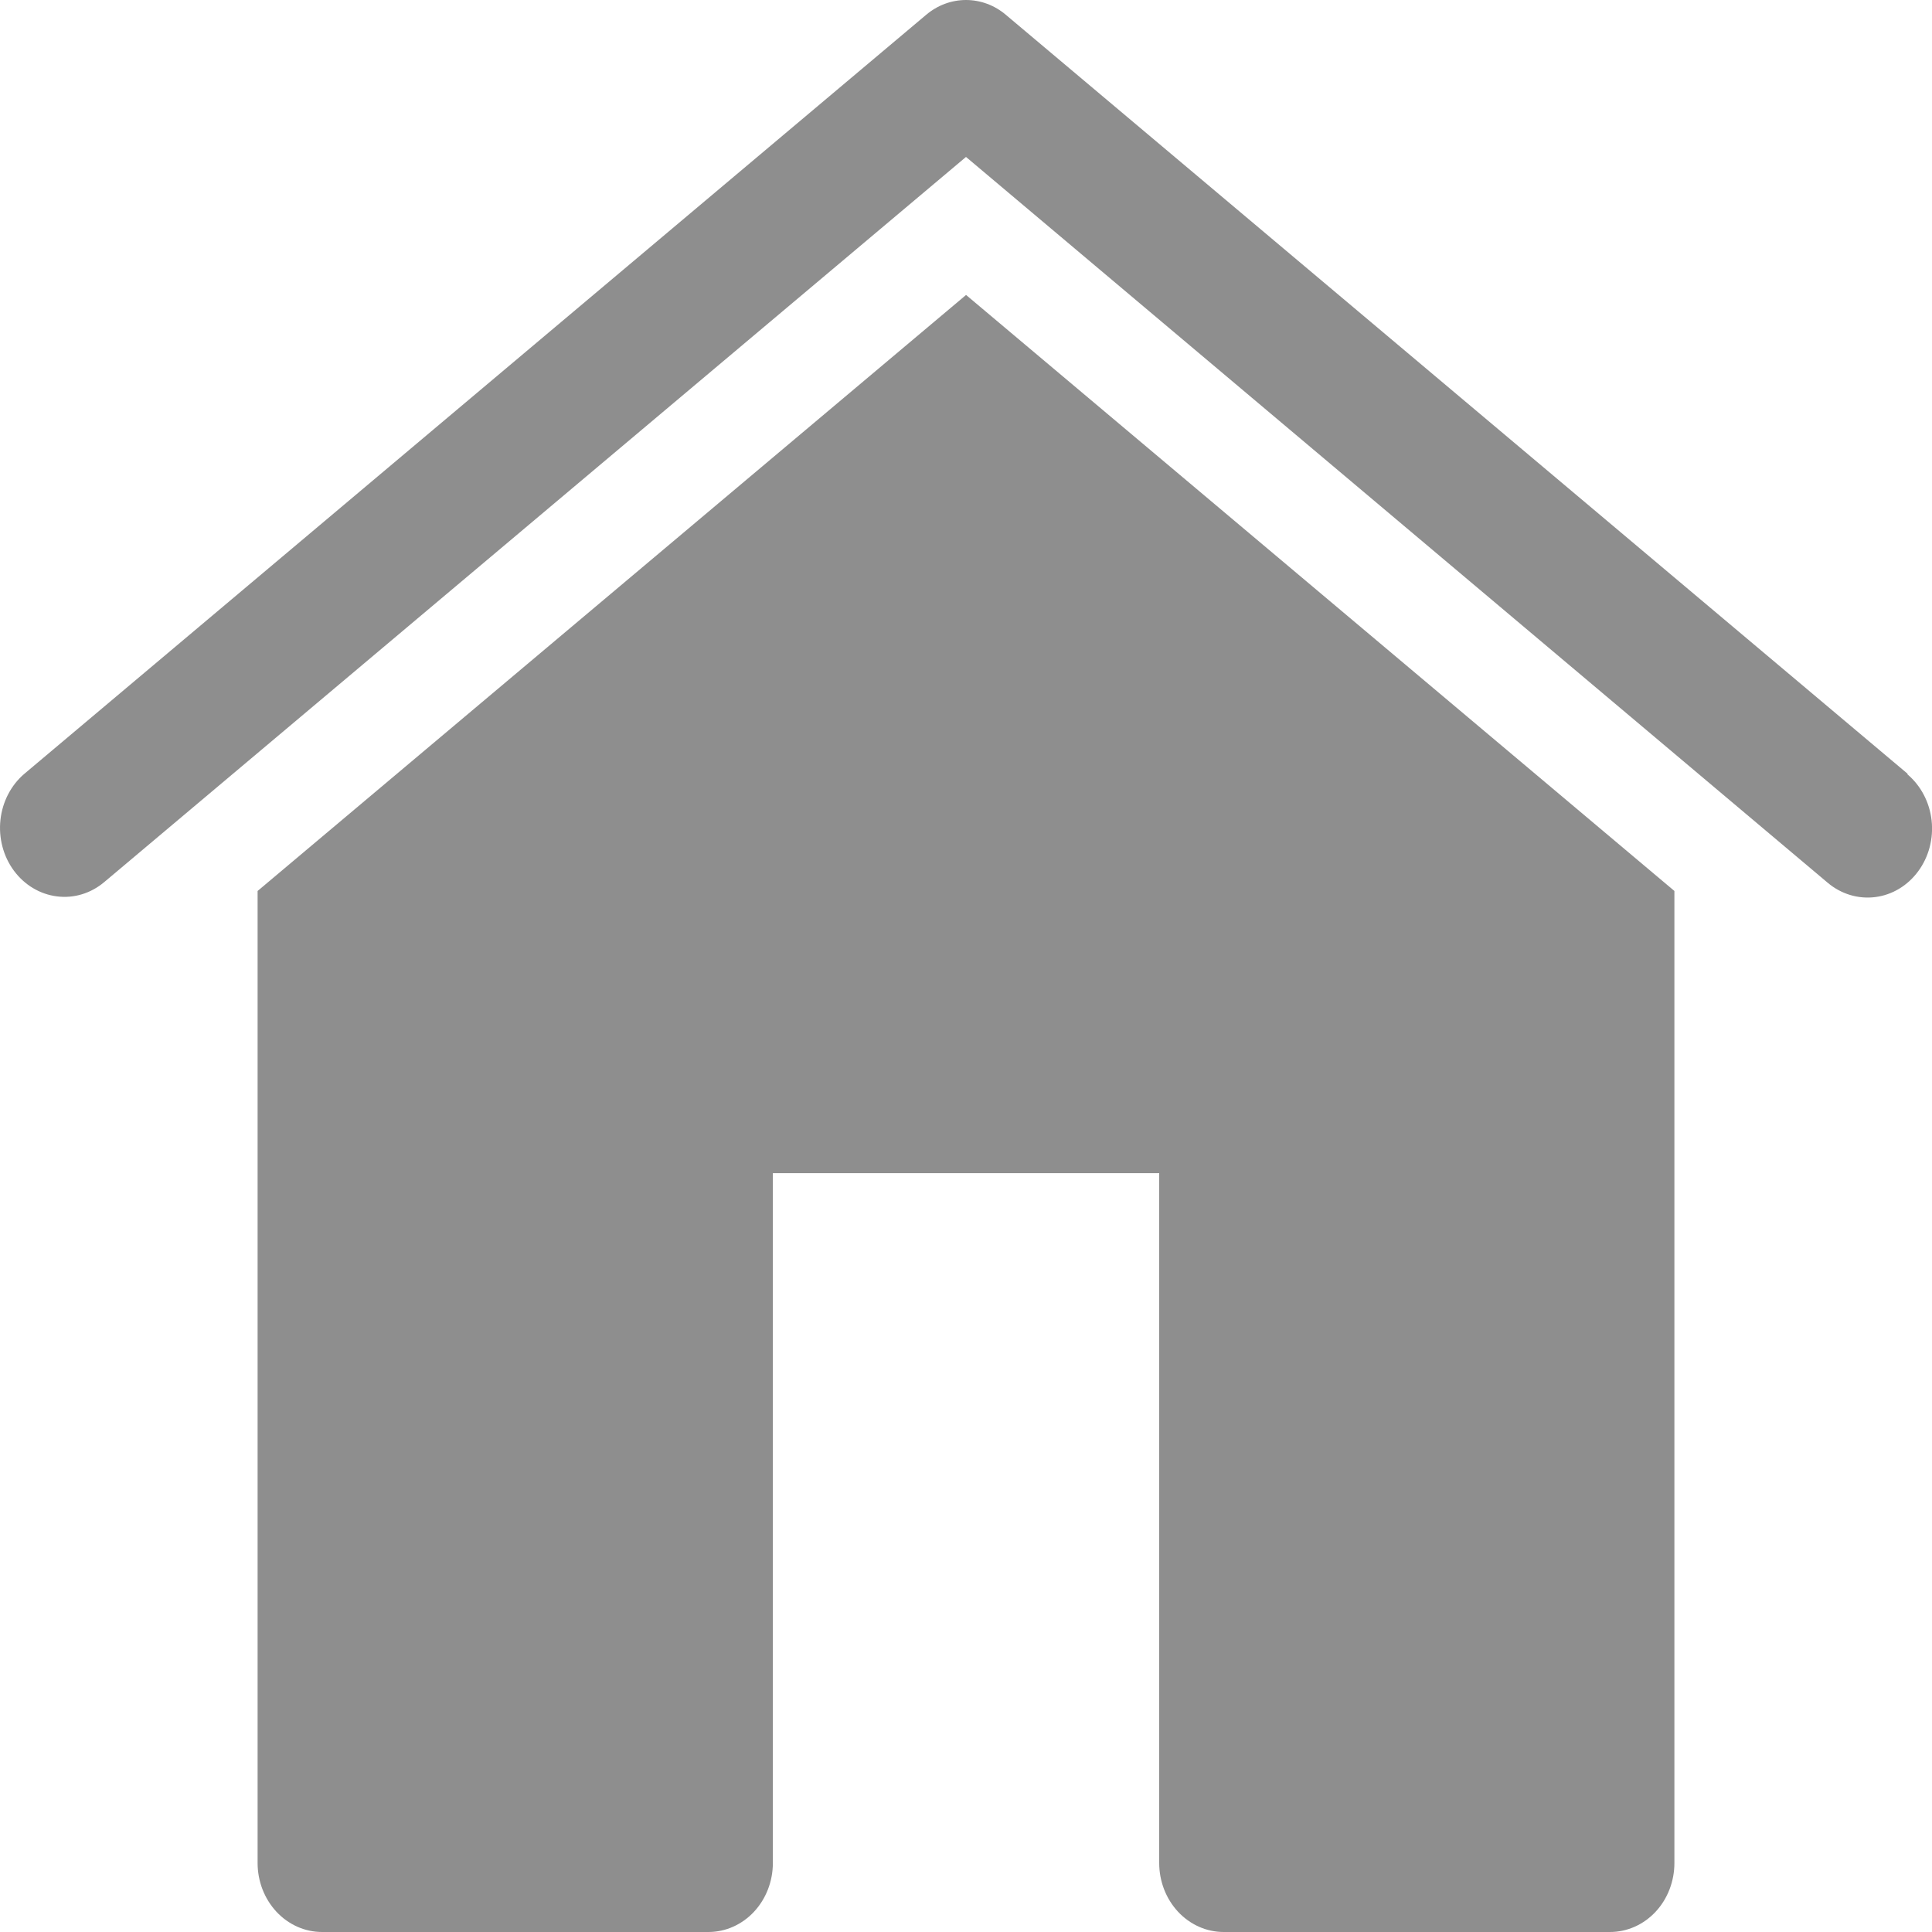 <svg width="30" height="30" viewBox="0 0 30 30" fill="none" xmlns="http://www.w3.org/2000/svg">
<path d="M29.62 12.014L15.62 0.231C15.444 0.081 15.225 0 15 0C14.775 0 14.557 0.081 14.38 0.231L0.38 12.014C0.172 12.19 0.038 12.448 0.007 12.73C-0.024 13.012 0.051 13.296 0.215 13.519C0.38 13.742 0.62 13.886 0.884 13.919C1.147 13.953 1.412 13.872 1.62 13.696L15 2.437L28.38 13.707C28.588 13.883 28.854 13.963 29.117 13.93C29.381 13.897 29.621 13.753 29.785 13.53C29.95 13.307 30.025 13.023 29.994 12.741C29.963 12.459 29.828 12.201 29.62 12.025V12.014Z" fill="#8E8E8E"/>
<path d="M4 13.835V28.929C4 29.213 4.106 29.485 4.293 29.686C4.481 29.887 4.735 30 5 30H11.001C11.266 30 11.52 29.887 11.708 29.686C11.895 29.485 12.001 29.213 12.001 28.929V18.217H18V28.929C18 29.213 18.106 29.485 18.293 29.686C18.481 29.887 18.735 30 19 30H25C25.266 30 25.52 29.887 25.708 29.686C25.895 29.485 26 29.213 26 28.929V13.835L15.001 4.58L4 13.835Z" fill="#8E8E8E"/>
</svg>
